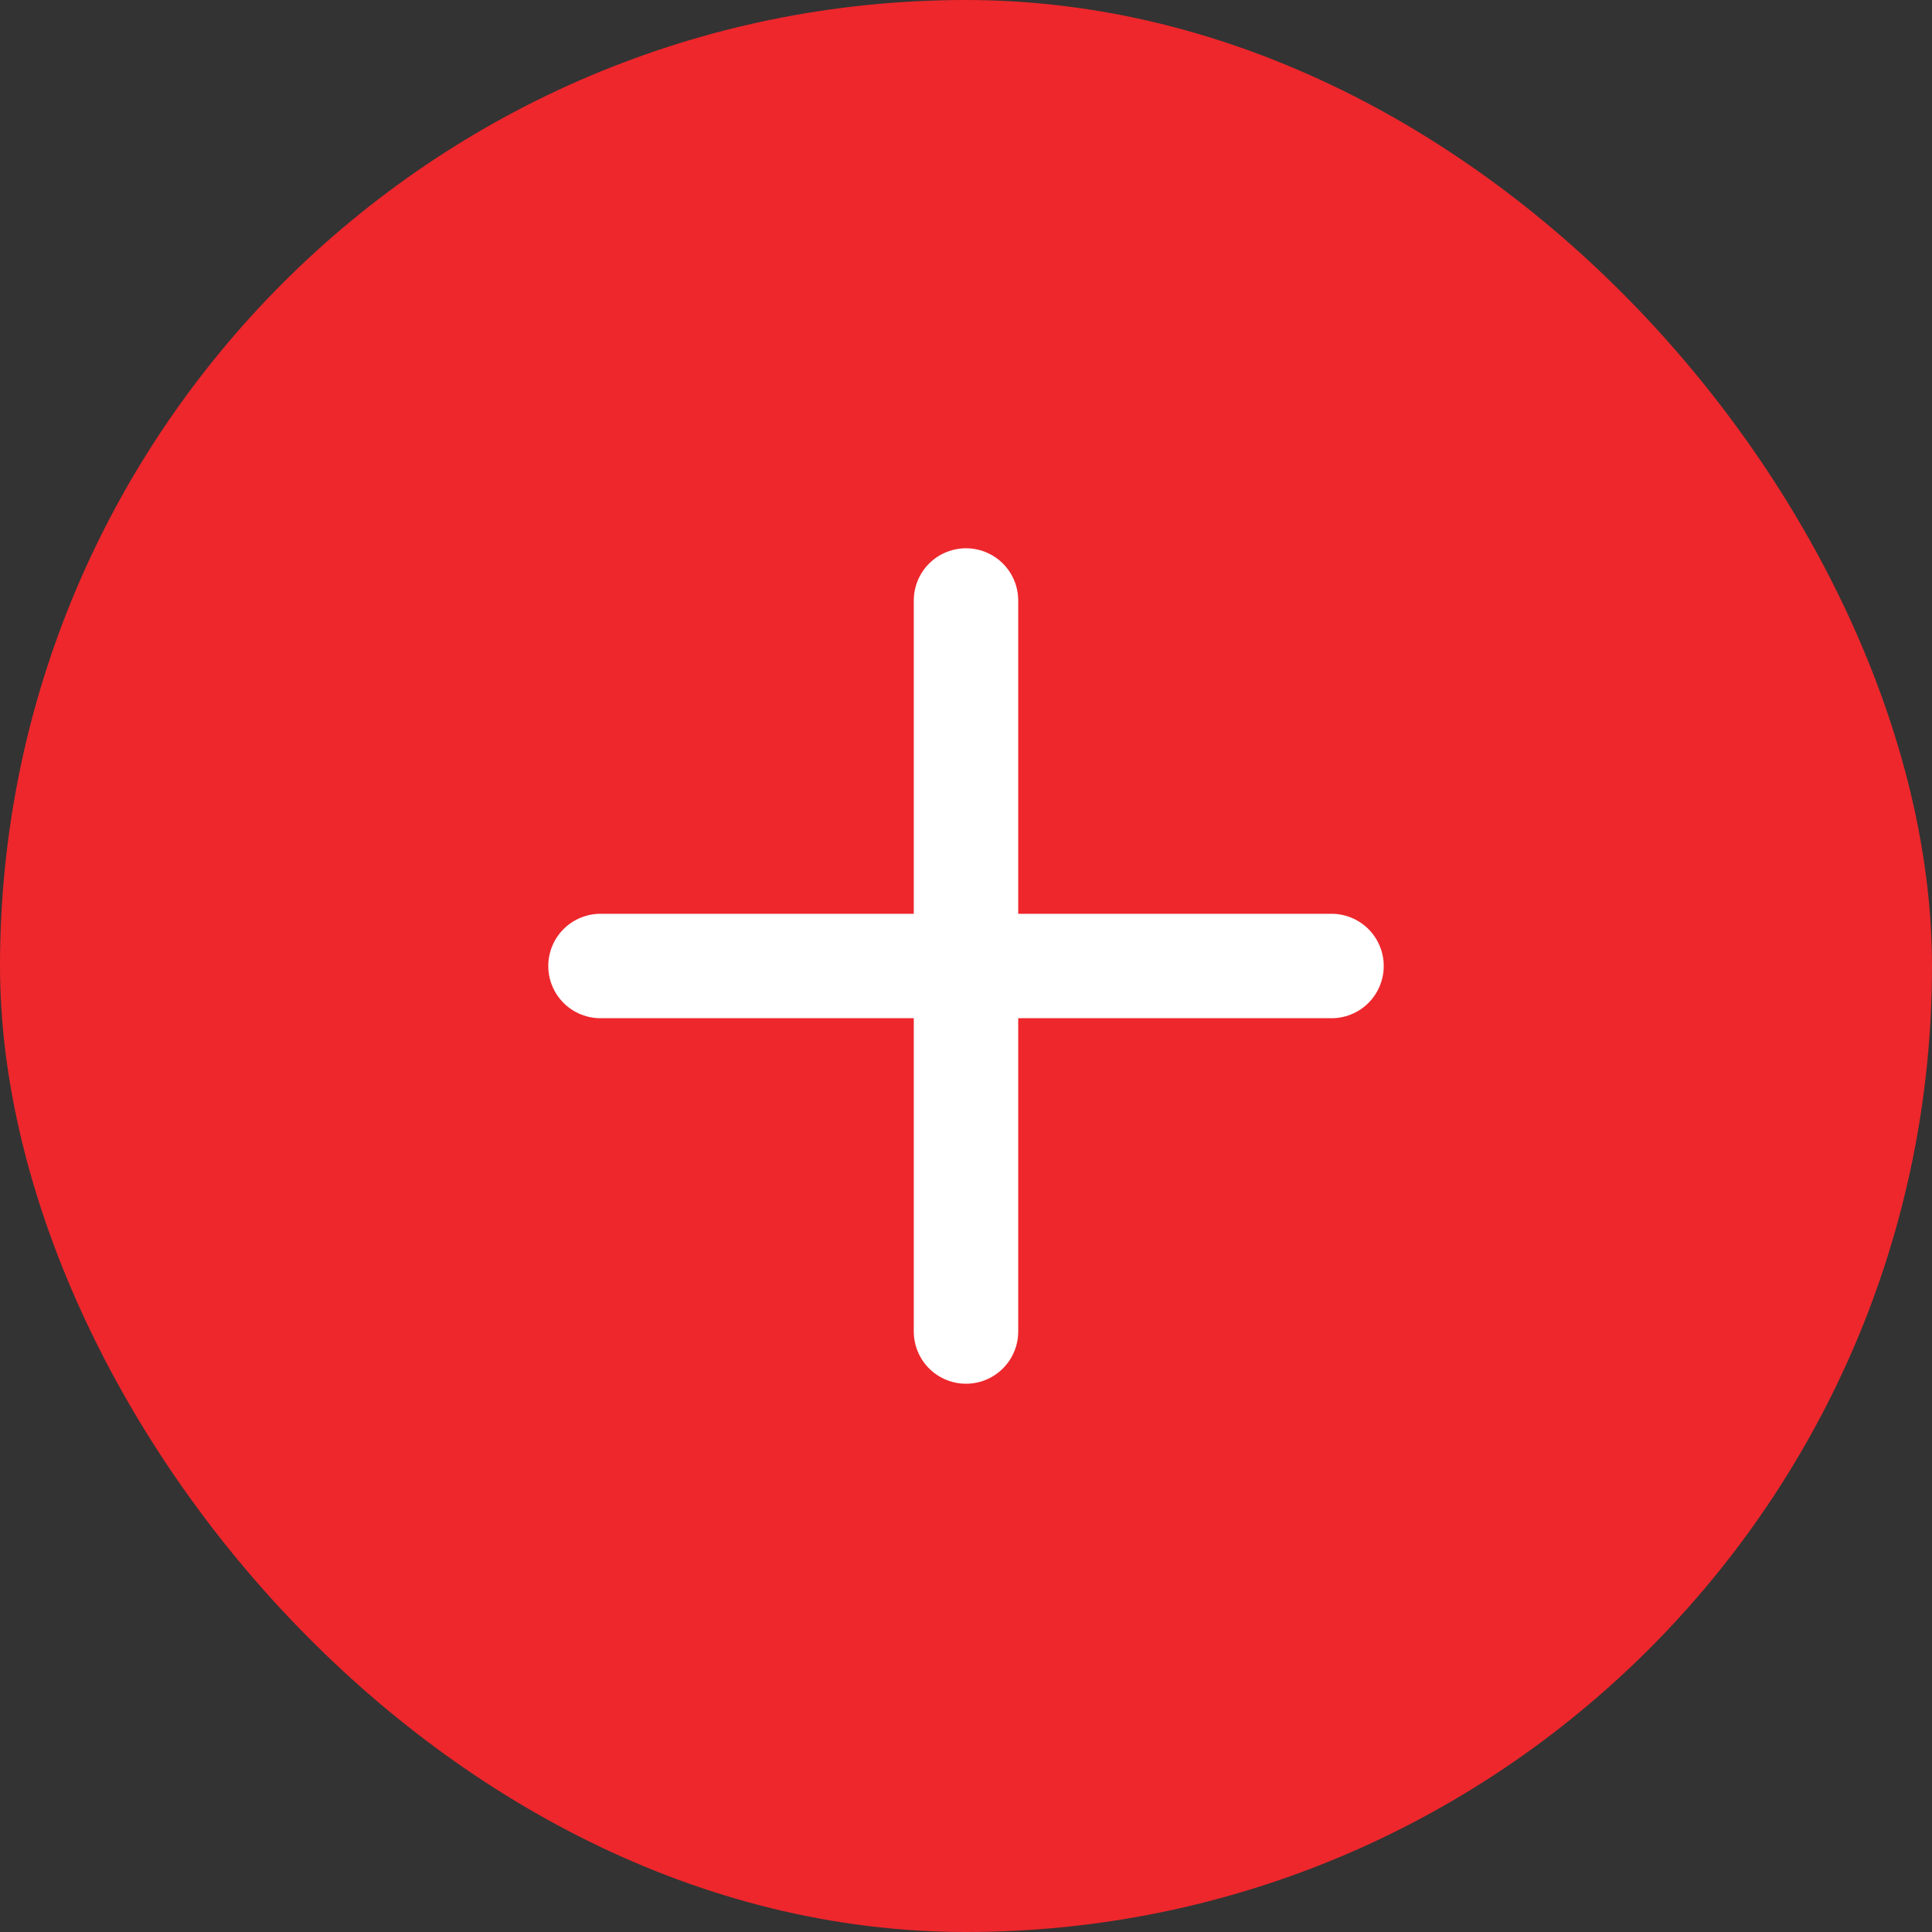 <svg width="37" height="37" viewBox="0 0 37 37" fill="none" xmlns="http://www.w3.org/2000/svg">
<rect x="0" y="0" width="37" height="37" fill="#333333" stroke="none"/>
<rect width="37" height="37" rx="18.5" fill="#ED272C"/>
<path d="M11.5 18.5H18.5M18.5 18.5H25.5M18.5 18.5V11.5M18.5 18.5V25.5" stroke="white" stroke-width="2" stroke-linecap="round" stroke-linejoin="round"/>
</svg>
